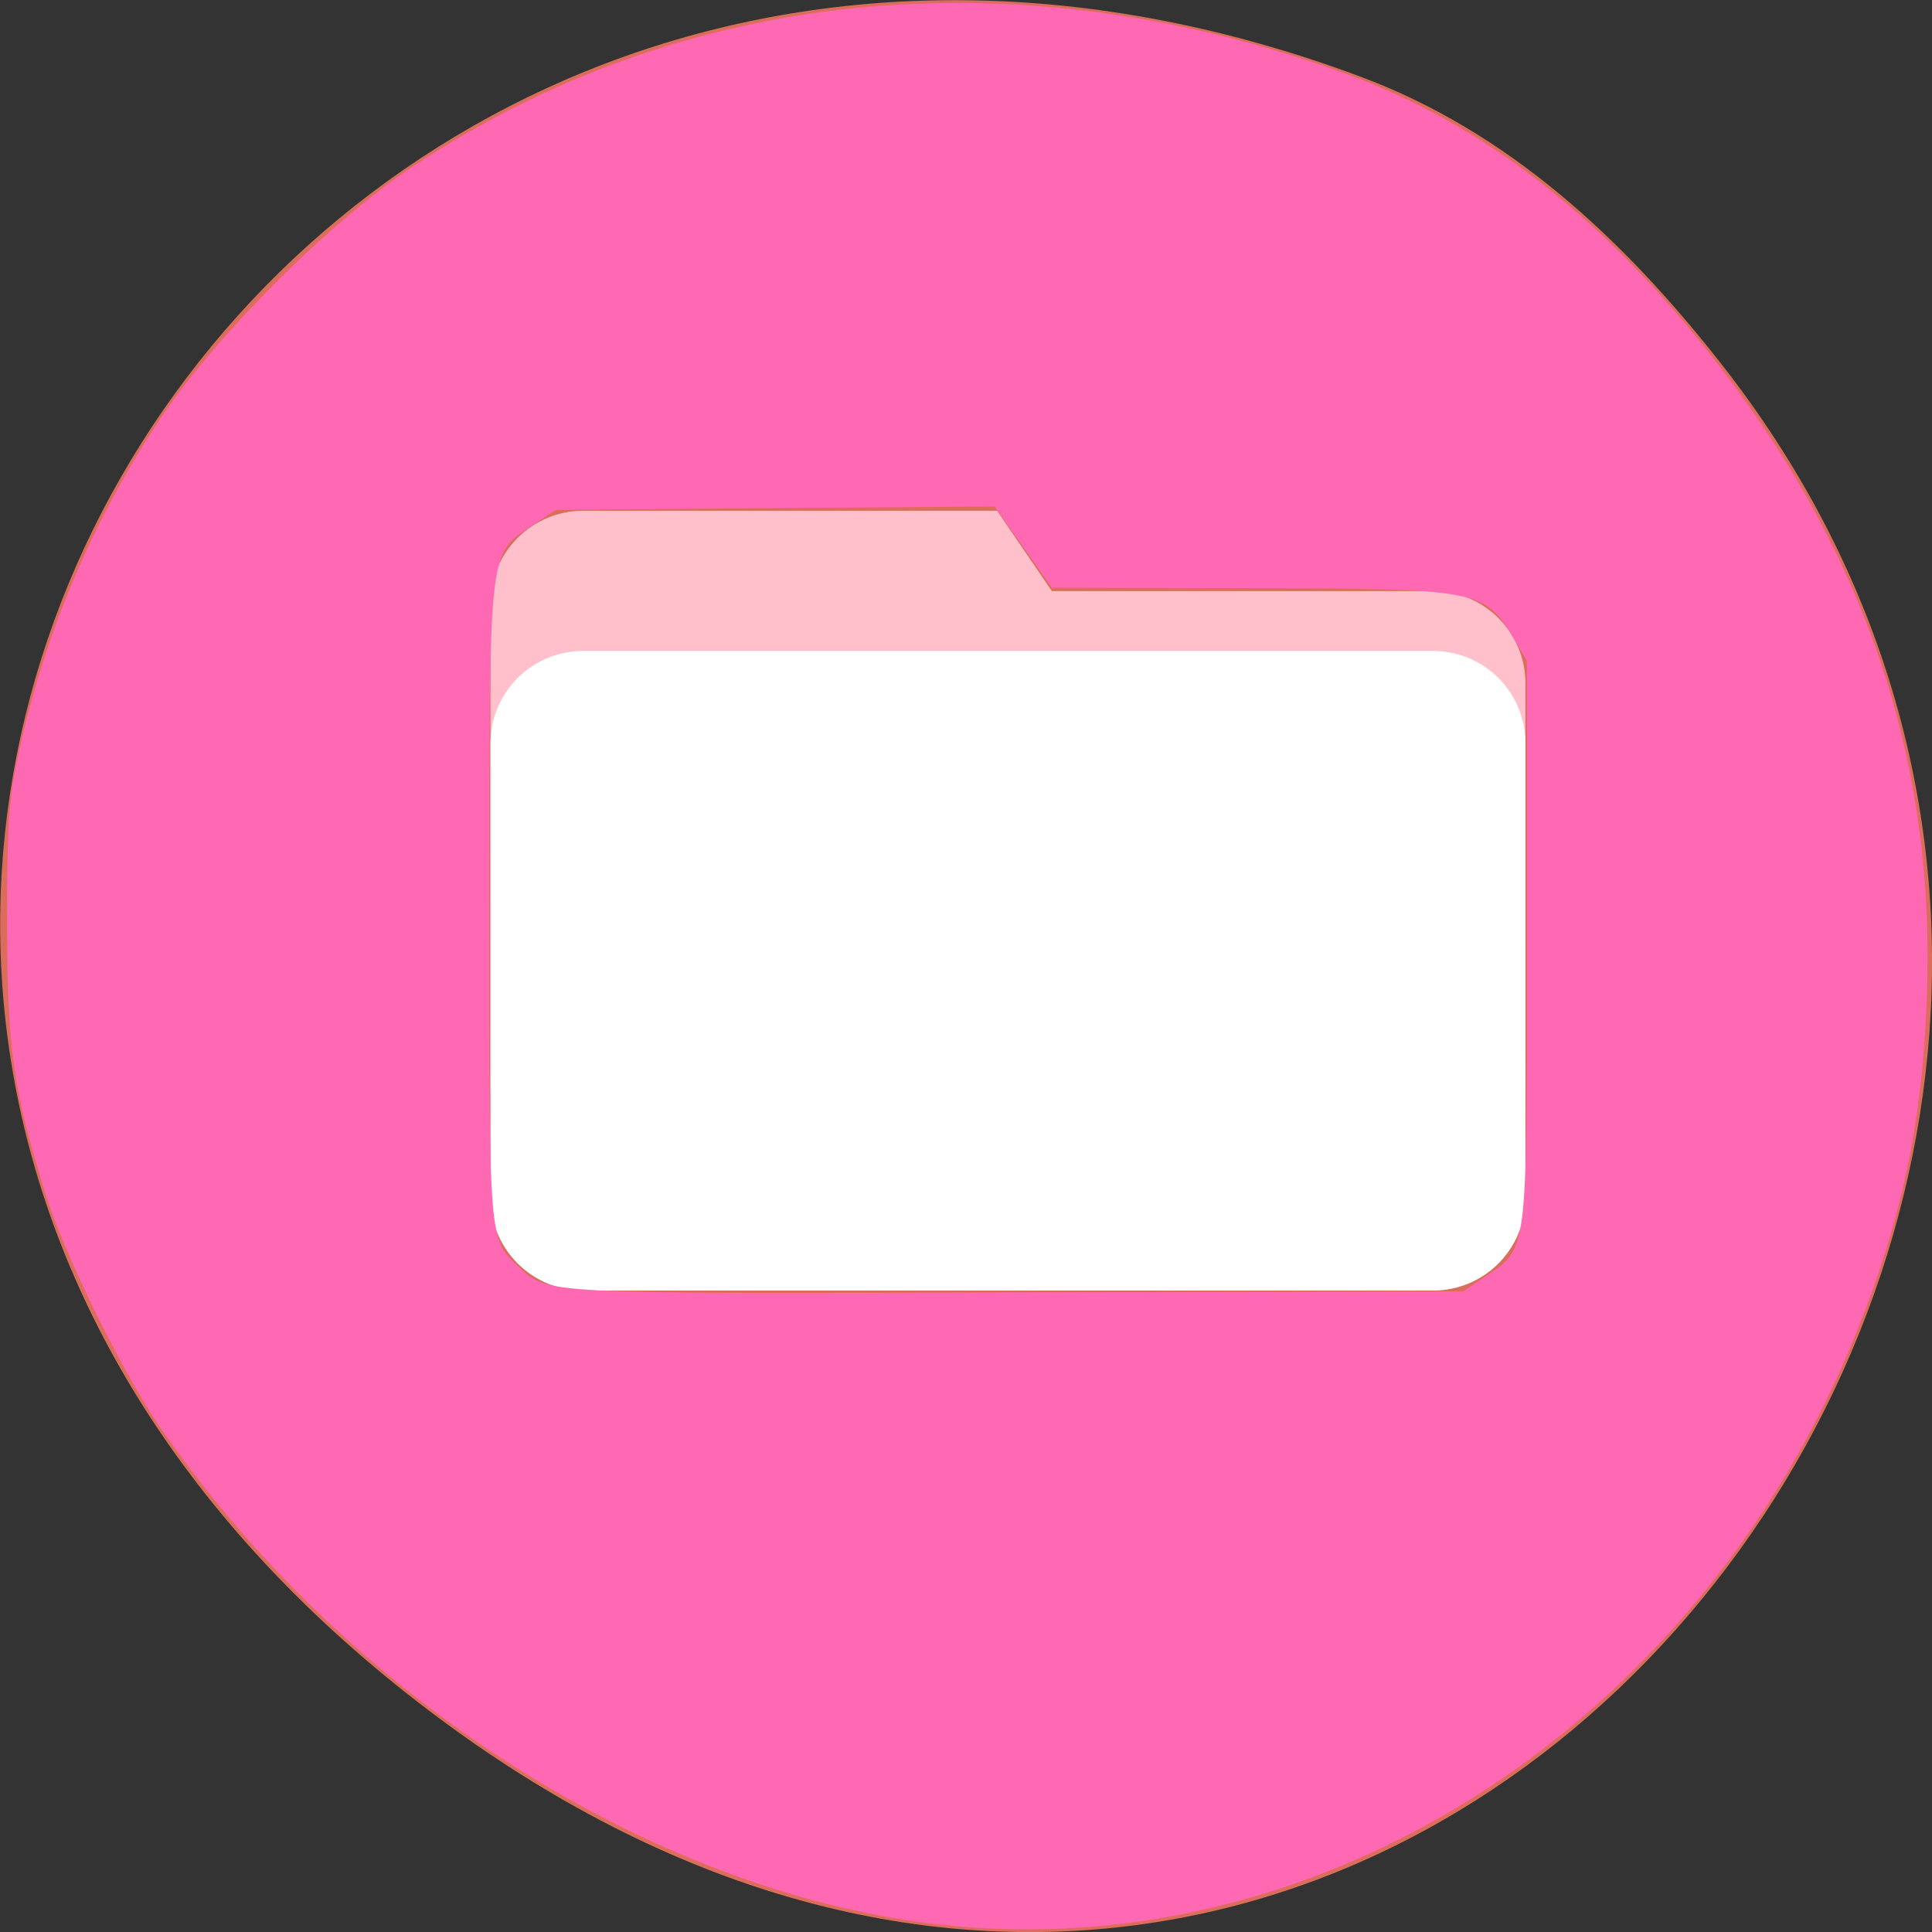 
<svg xmlns="http://www.w3.org/2000/svg" xmlns:xlink="http://www.w3.org/1999/xlink" width="16px" height="16px" viewBox="0 0 16 16" version="1.1">
<rect x="0" y="0" width="16" height="16" fill="#333333" stroke="none"/>
<g id="surface1">
<path style=" stroke:none;fill-rule:nonzero;fill:rgb(86.667%,42.745%,35.686%);fill-opacity:1;" d="M 14.238 2.992 C 19.703 9.918 11.438 20.402 3.363 14.02 C -4.285 7.973 2.305 -2.703 11.262 0.633 C 12.492 1.09 13.441 1.98 14.238 2.992 Z M 14.238 2.992 "/>
<path style=" stroke:none;fill-rule:nonzero;fill:rgb(100%,75.294%,79.608%);fill-opacity:1;" d="M 4.828 4.23 L 8.258 4.23 L 8.711 4.895 L 11.867 4.895 C 12.293 4.895 12.633 5.238 12.633 5.66 L 12.633 9.012 C 12.633 9.438 12.293 9.777 11.867 9.777 L 4.828 9.777 C 4.406 9.777 4.062 9.438 4.062 9.012 L 4.062 4.996 C 4.062 4.574 4.406 4.23 4.828 4.23 Z M 4.828 4.23 "/>
<path style=" stroke:none;fill-rule:nonzero;fill:rgb(100%,100%,100%);fill-opacity:1;" d="M 4.828 5.391 L 11.867 5.391 C 12.293 5.391 12.633 5.734 12.633 6.156 L 12.633 9.922 C 12.633 10.344 12.293 10.688 11.867 10.688 L 4.828 10.688 C 4.406 10.688 4.062 10.344 4.062 9.922 L 4.062 6.156 C 4.062 5.734 4.406 5.391 4.828 5.391 Z M 4.828 5.391 "/>
<path style=" stroke:none;fill-rule:nonzero;fill:rgb(100%,41.176%,70.588%);fill-opacity:1;" d="M 7.621 15.918 C 5.27 15.594 2.797 13.977 1.309 11.793 C 0.996 11.332 0.527 10.375 0.375 9.879 C 0.109 9.027 0.059 8.672 0.059 7.637 C 0.059 6.82 0.074 6.609 0.156 6.23 C 0.375 5.234 0.77 4.301 1.336 3.457 C 1.801 2.766 2.73 1.836 3.426 1.375 C 5.66 -0.105 8.406 -0.379 11.129 0.605 C 12.25 1.012 13.223 1.754 14.137 2.902 C 15.438 4.539 16.031 6.277 15.957 8.258 C 15.922 9.281 15.75 10.098 15.375 11.031 C 14.043 14.344 10.844 16.359 7.621 15.918 Z M 12.297 10.574 C 12.656 10.336 12.645 10.414 12.645 7.793 L 12.645 5.473 L 12.539 5.293 C 12.297 4.883 12.254 4.875 10.344 4.871 L 8.711 4.867 L 8.238 4.195 L 6.422 4.207 L 4.602 4.223 L 4.414 4.348 C 4.043 4.594 4.055 4.488 4.051 7.473 C 4.051 10.32 4.047 10.258 4.297 10.492 C 4.535 10.719 4.477 10.715 8.43 10.703 L 12.117 10.695 Z M 12.297 10.574 "/>
</g>
</svg>
